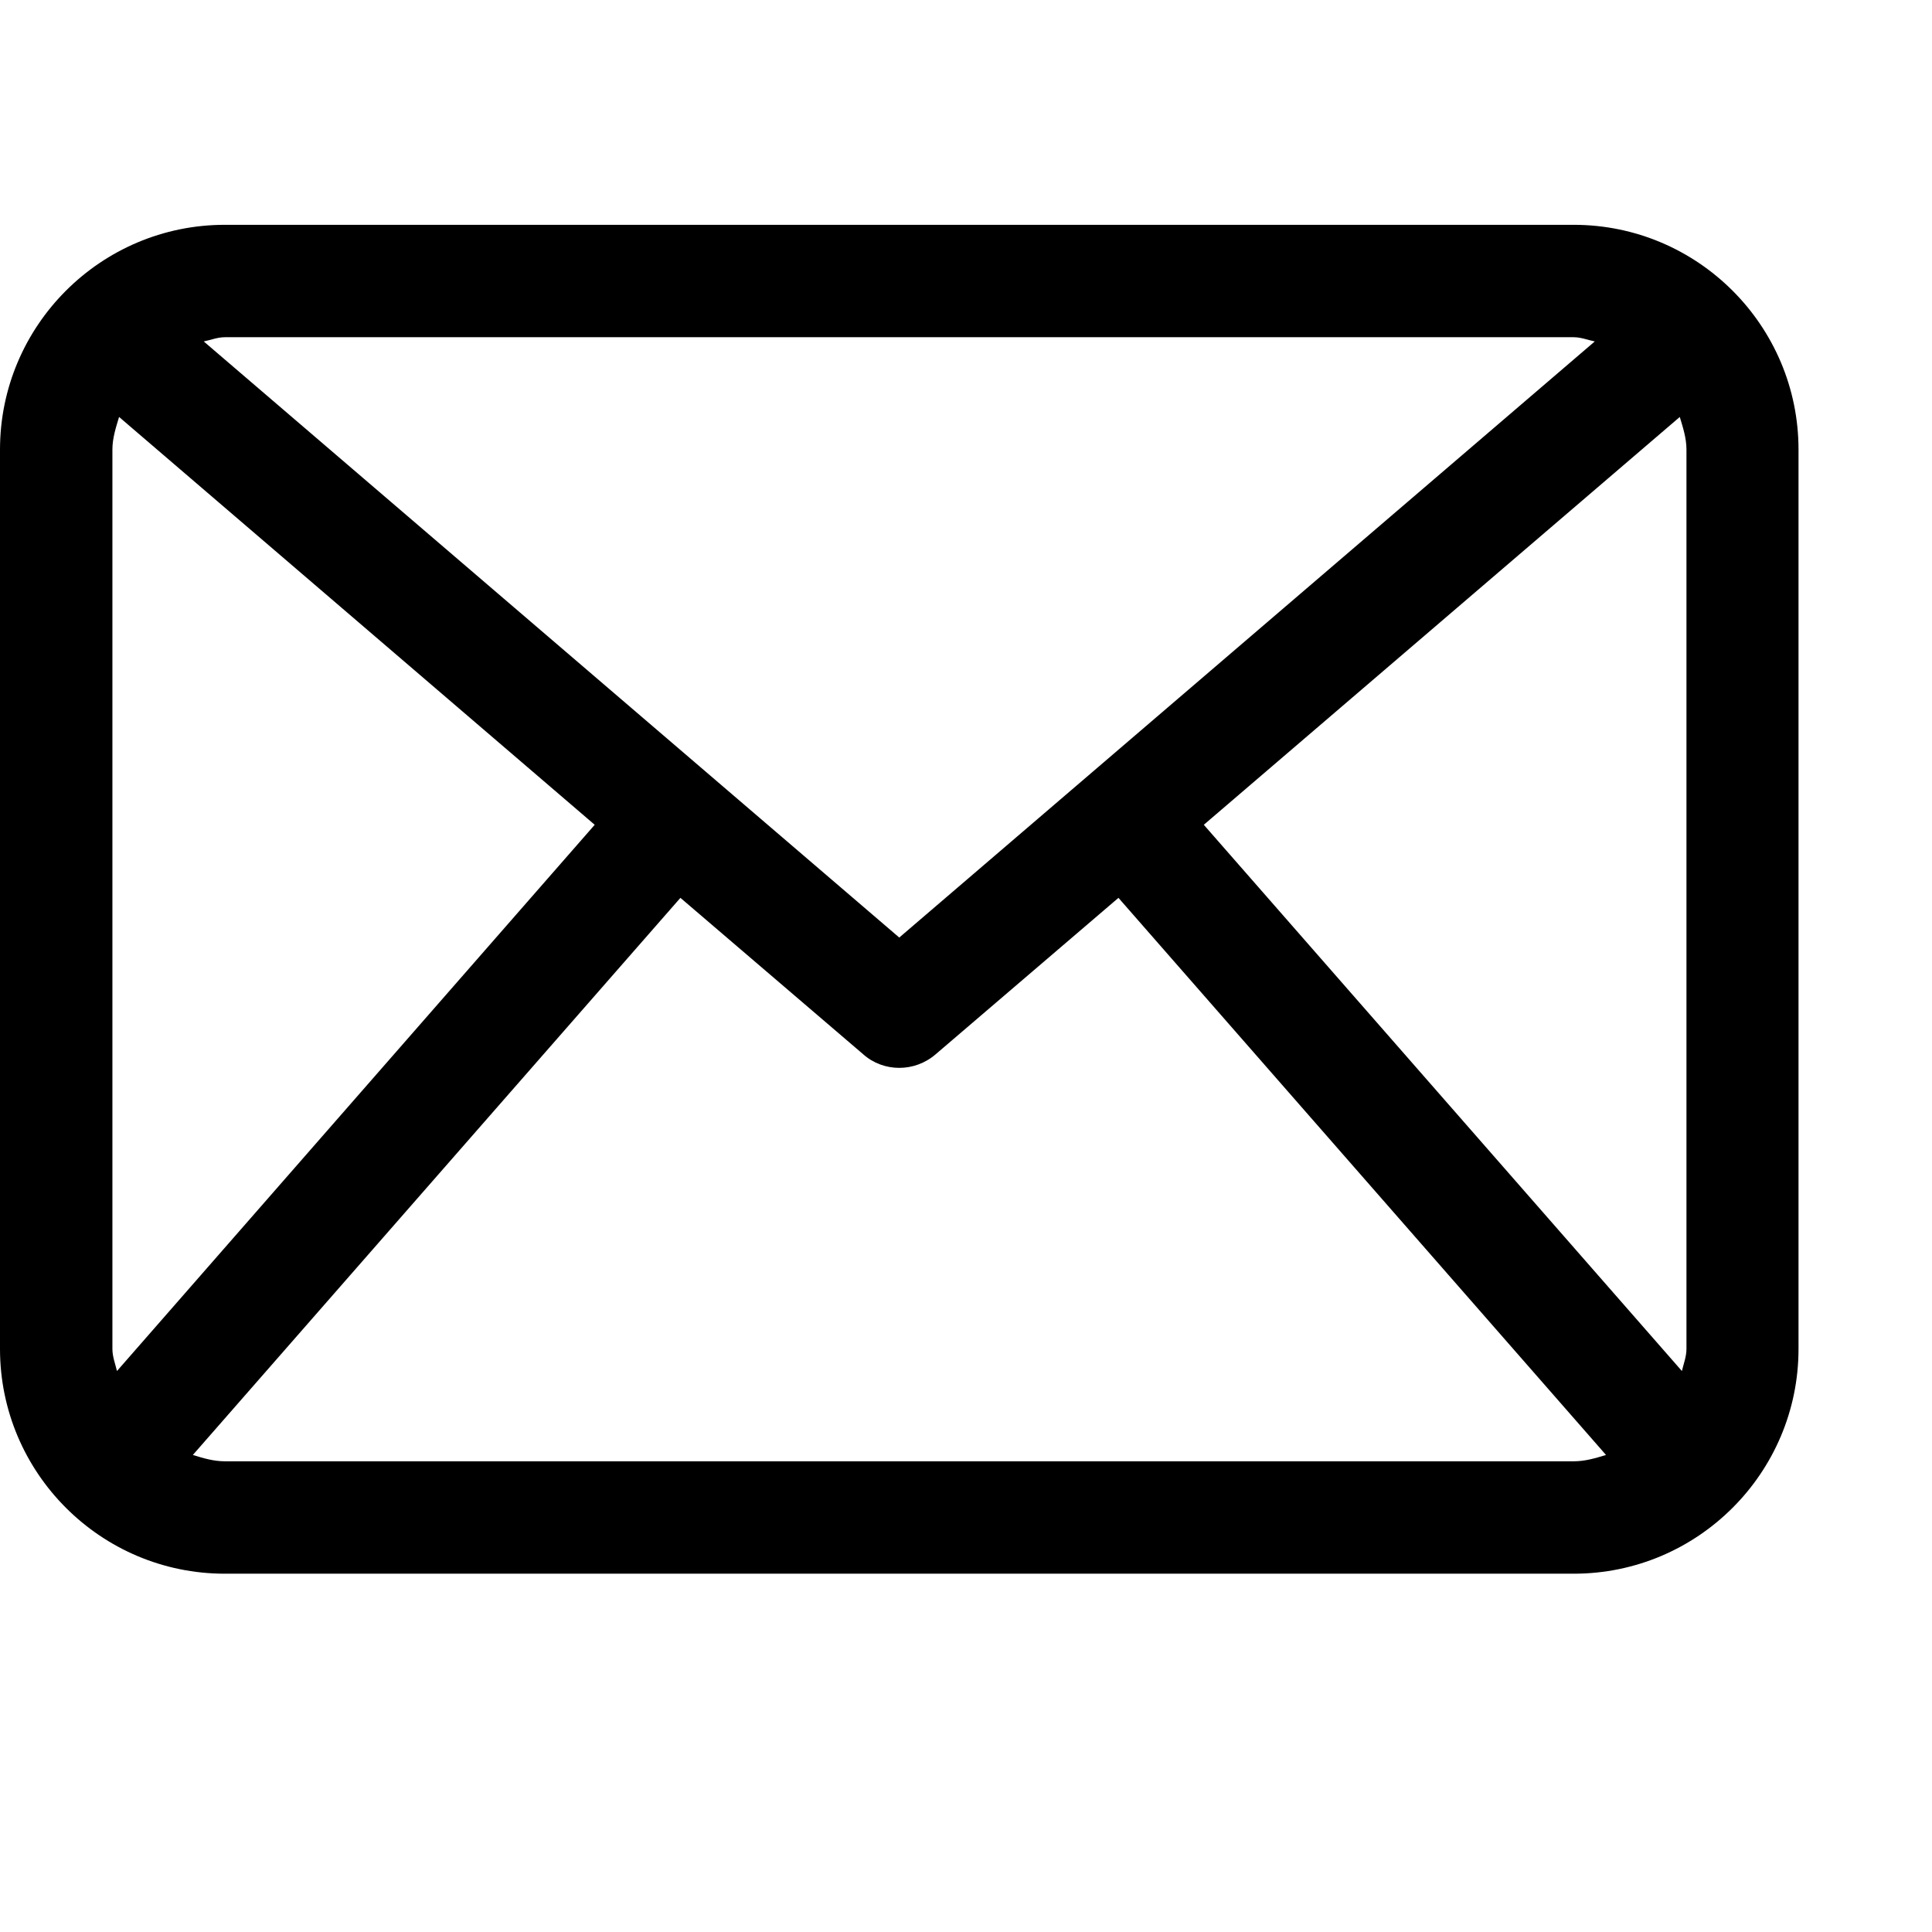 <svg viewBox="0 0 550 550"><path d="M448 64H64C28.7 64 0 92.7 0 128v256c0 35.3 28.7 64 64 64h384c35.3 0 64-28.7 64-64V128C512 92.7 483.3 64 448 64zM342.7 234.8l135.5-116.1c0.9 3 1.9 6 1.9 9.3v256c0 2.2-0.8 4.2-1.3 6.3L342.7 234.8zM448 96c2.1 0 4 0.8 6 1.2L256 266.9 58 97.2C60 96.8 61.9 96 64 96H448zM33.3 390.3C32.8 388.2 32 386.2 32 384V128c0-3.3 1-6.3 1.9-9.3L169.3 234.8 33.3 390.3zM64 416c-3.2 0-6.2-0.9-9.1-1.8l138.8-158.6 52 44.5C248.6 302.7 252.3 304 256 304s7.4-1.3 10.4-3.9l52-44.5 138.8 158.6C454.2 415.1 451.3 416 448 416H64z"/></svg>
